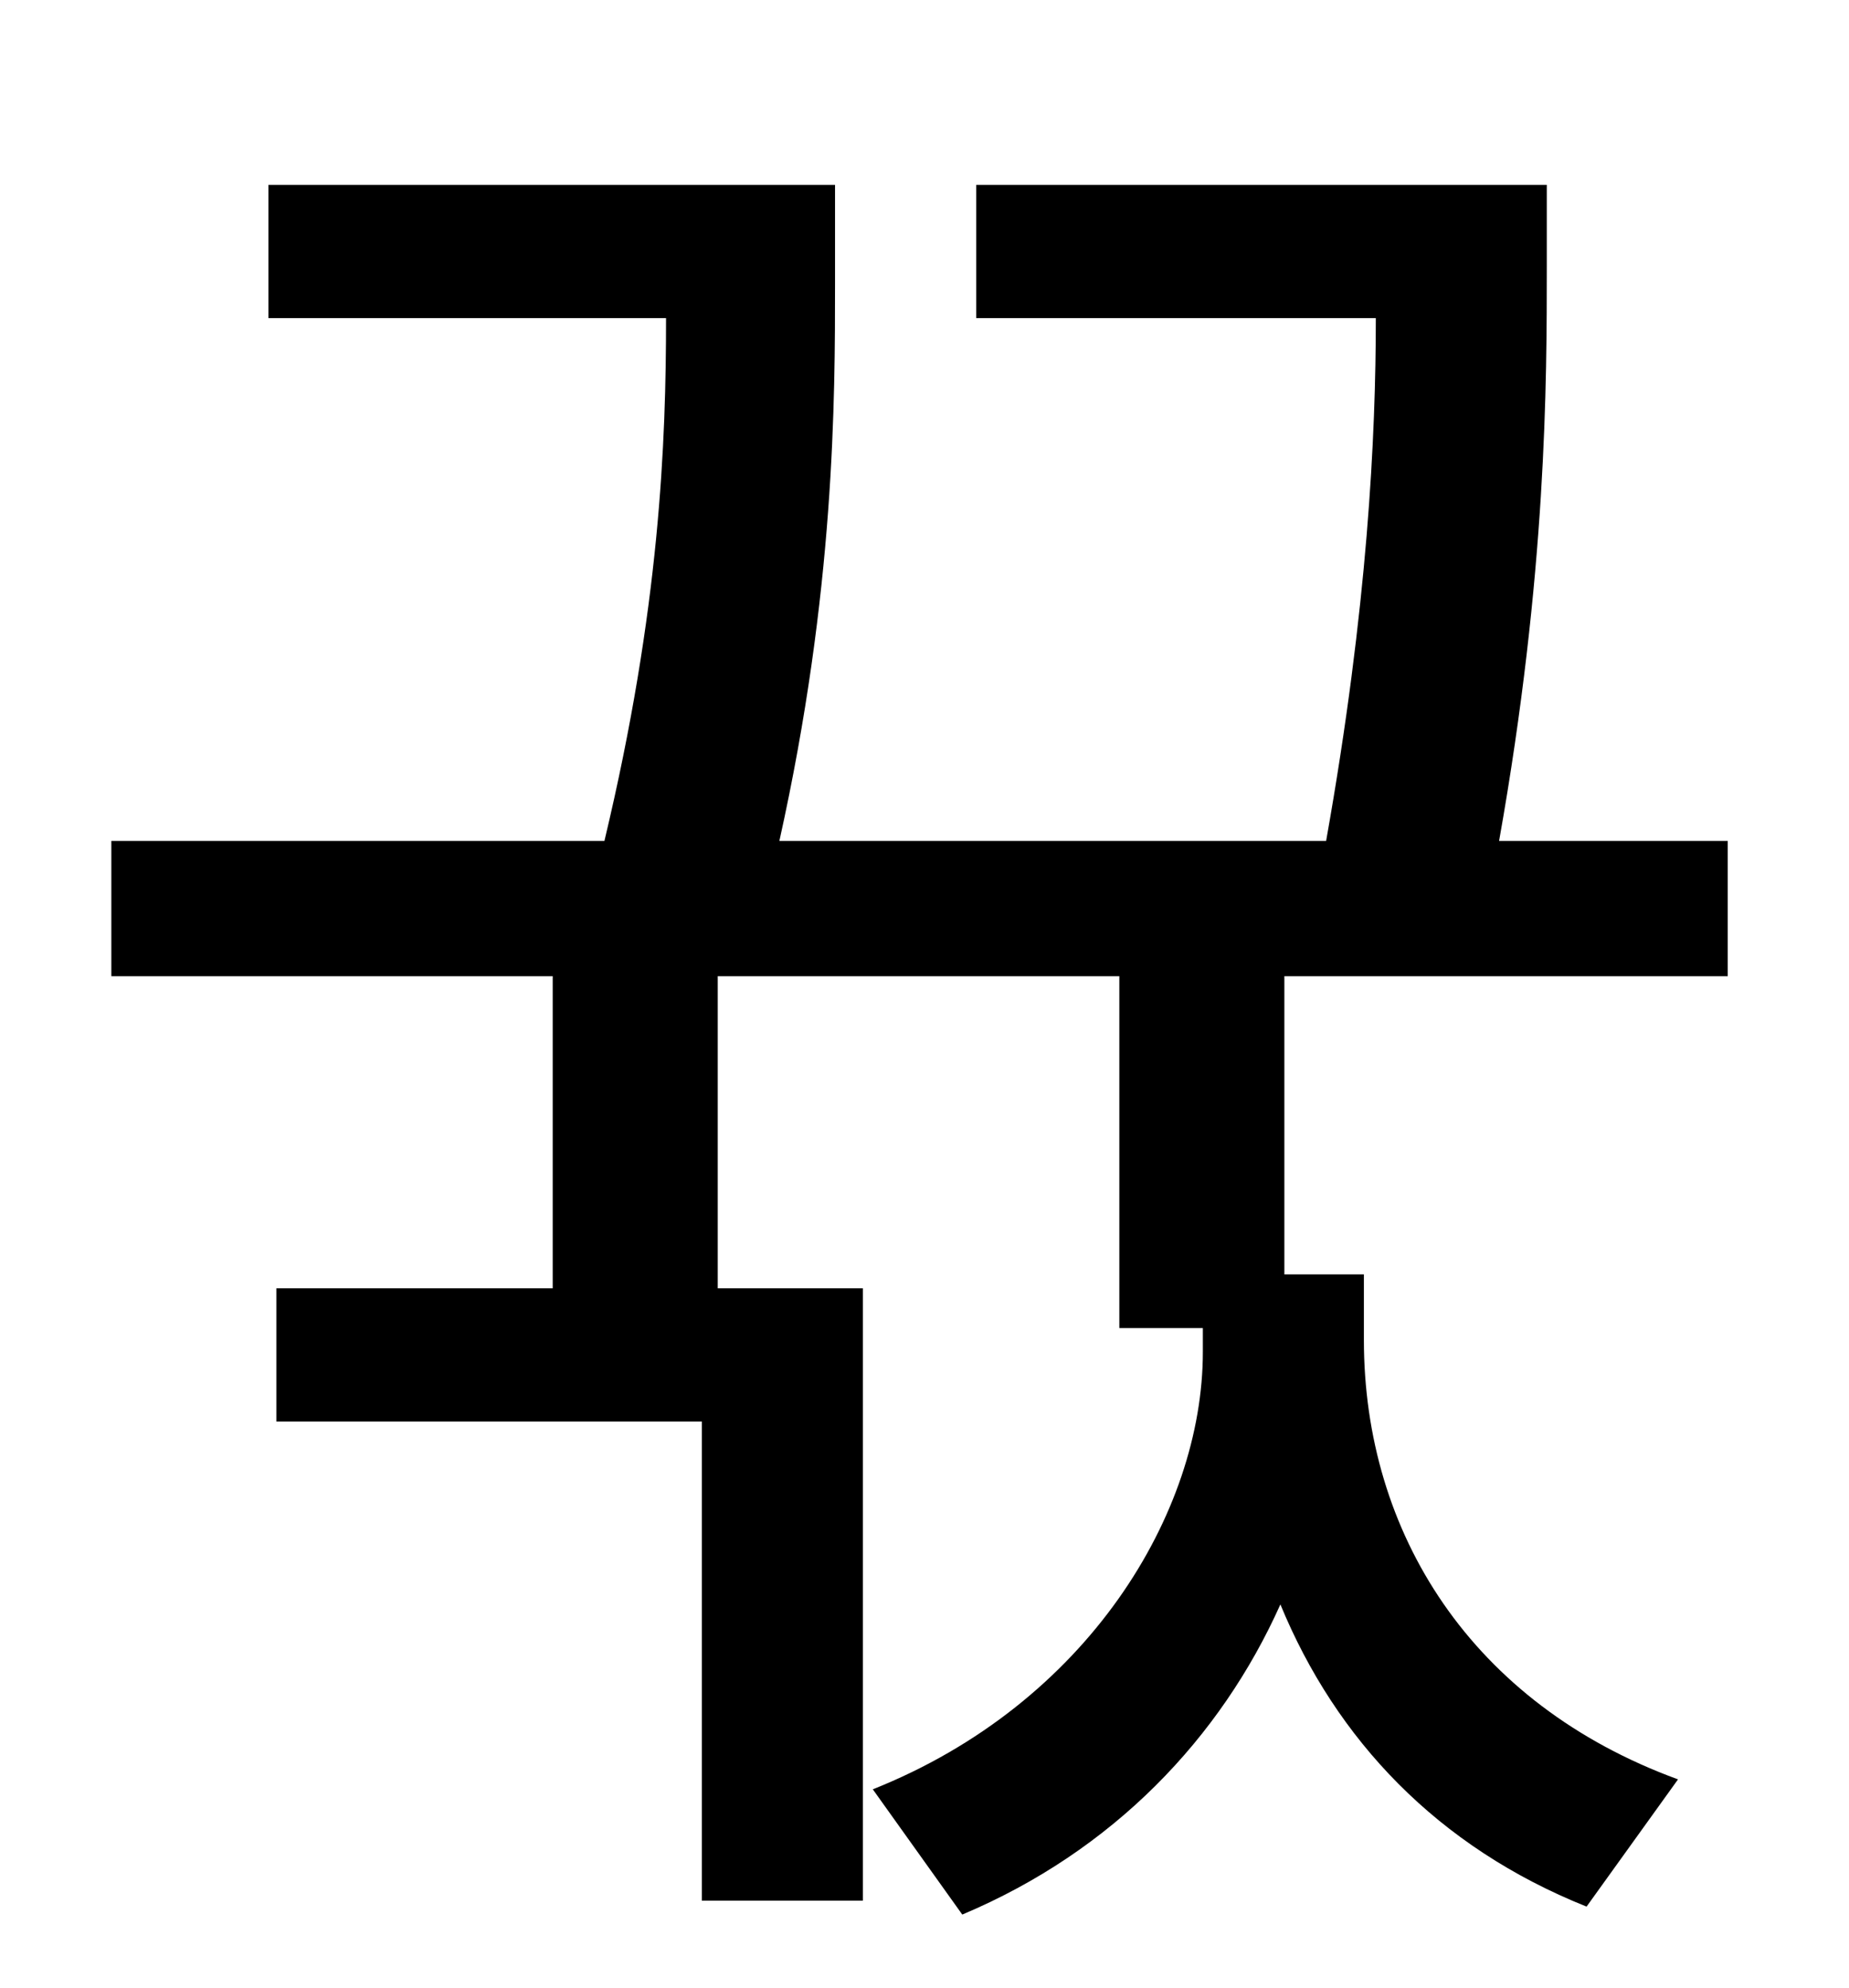 <?xml version="1.0" standalone="no"?>
<!DOCTYPE svg PUBLIC "-//W3C//DTD SVG 1.1//EN" "http://www.w3.org/Graphics/SVG/1.1/DTD/svg11.dtd" >
<svg xmlns="http://www.w3.org/2000/svg" xmlns:xlink="http://www.w3.org/1999/xlink" version="1.1" viewBox="-10 0 930 1000">
   <path fill="currentColor"
d="M859 491h-223v150h40v33c0 97 54 183 158 221l-46 64c-75 -30 -126 -84 -154 -152c-30 67 -84 124 -160 156l-45 -63c108 -43 166 -139 166 -220v-12h-42v-177h-202v157h73v308h-81v-241h-214v-67h139v-157h-222v-68h248c28 -117 31 -201 31 -263h-200v-67h285v49
c0 59 0 155 -28 281h275c21 -118 25 -204 25 -263h-201v-67h287v41c0 58 0 154 -24 289h115v68z" />
</svg>
